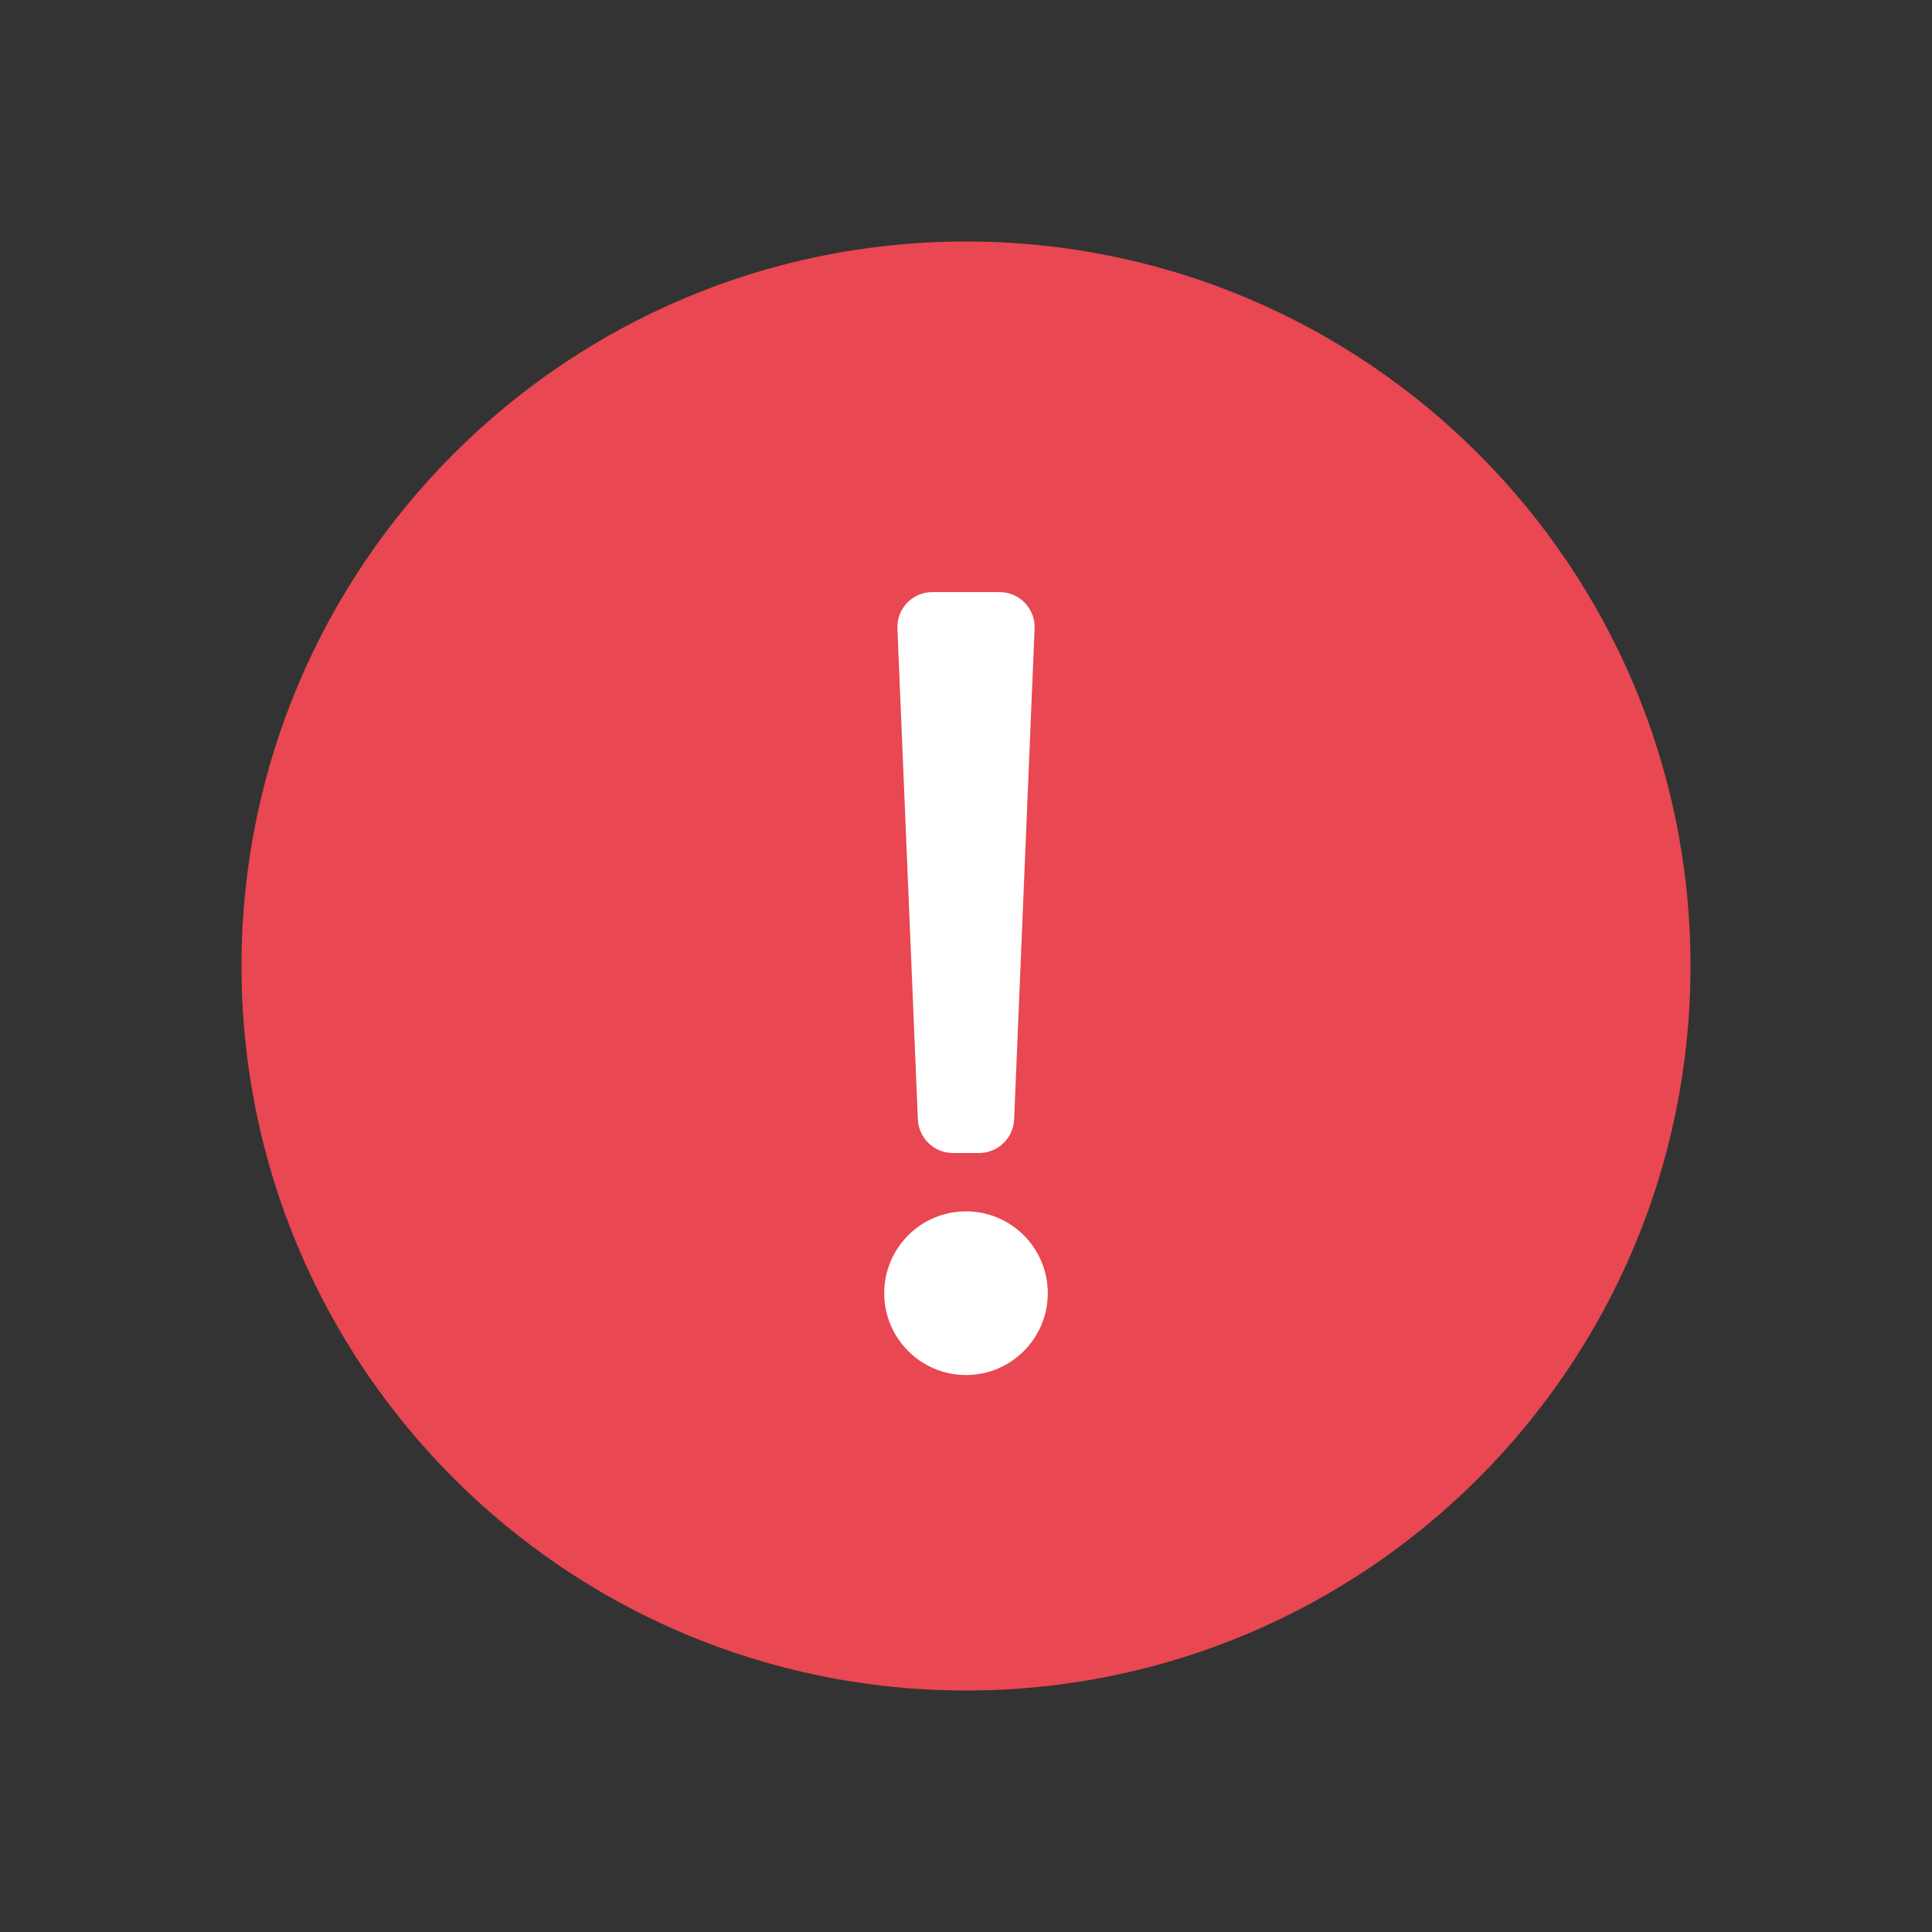 <svg xmlns="http://www.w3.org/2000/svg" width="24" height="24" viewBox="0 0 24 24">
    <rect x="0" y="0" width="24" height="24" fill="#333333" stroke="none"/>
    <g fill="none" fill-rule="evenodd">
        <circle cx="12" cy="12" r="6" fill="#FFF"/>
        <path fill="#E94752" d="M12 3c4.97 0 9 4.031 9 9 0 4.972-4.03 9-9 9s-9-4.028-9-9c0-4.969 4.03-9 9-9zm0 12.048c-.561 0-1.016.455-1.016 1.017 0 .56.455 1.016 1.016 1.016.561 0 1.016-.455 1.016-1.016 0-.562-.455-1.017-1.016-1.017zm.417-7.693h-.834c-.248 0-.445.206-.435.453l.254 6.097c.01.233.202.418.435.418h.326c.233 0 .425-.184.435-.418l.254-6.097c.01-.247-.187-.453-.435-.453z"/>
    </g>
</svg>
